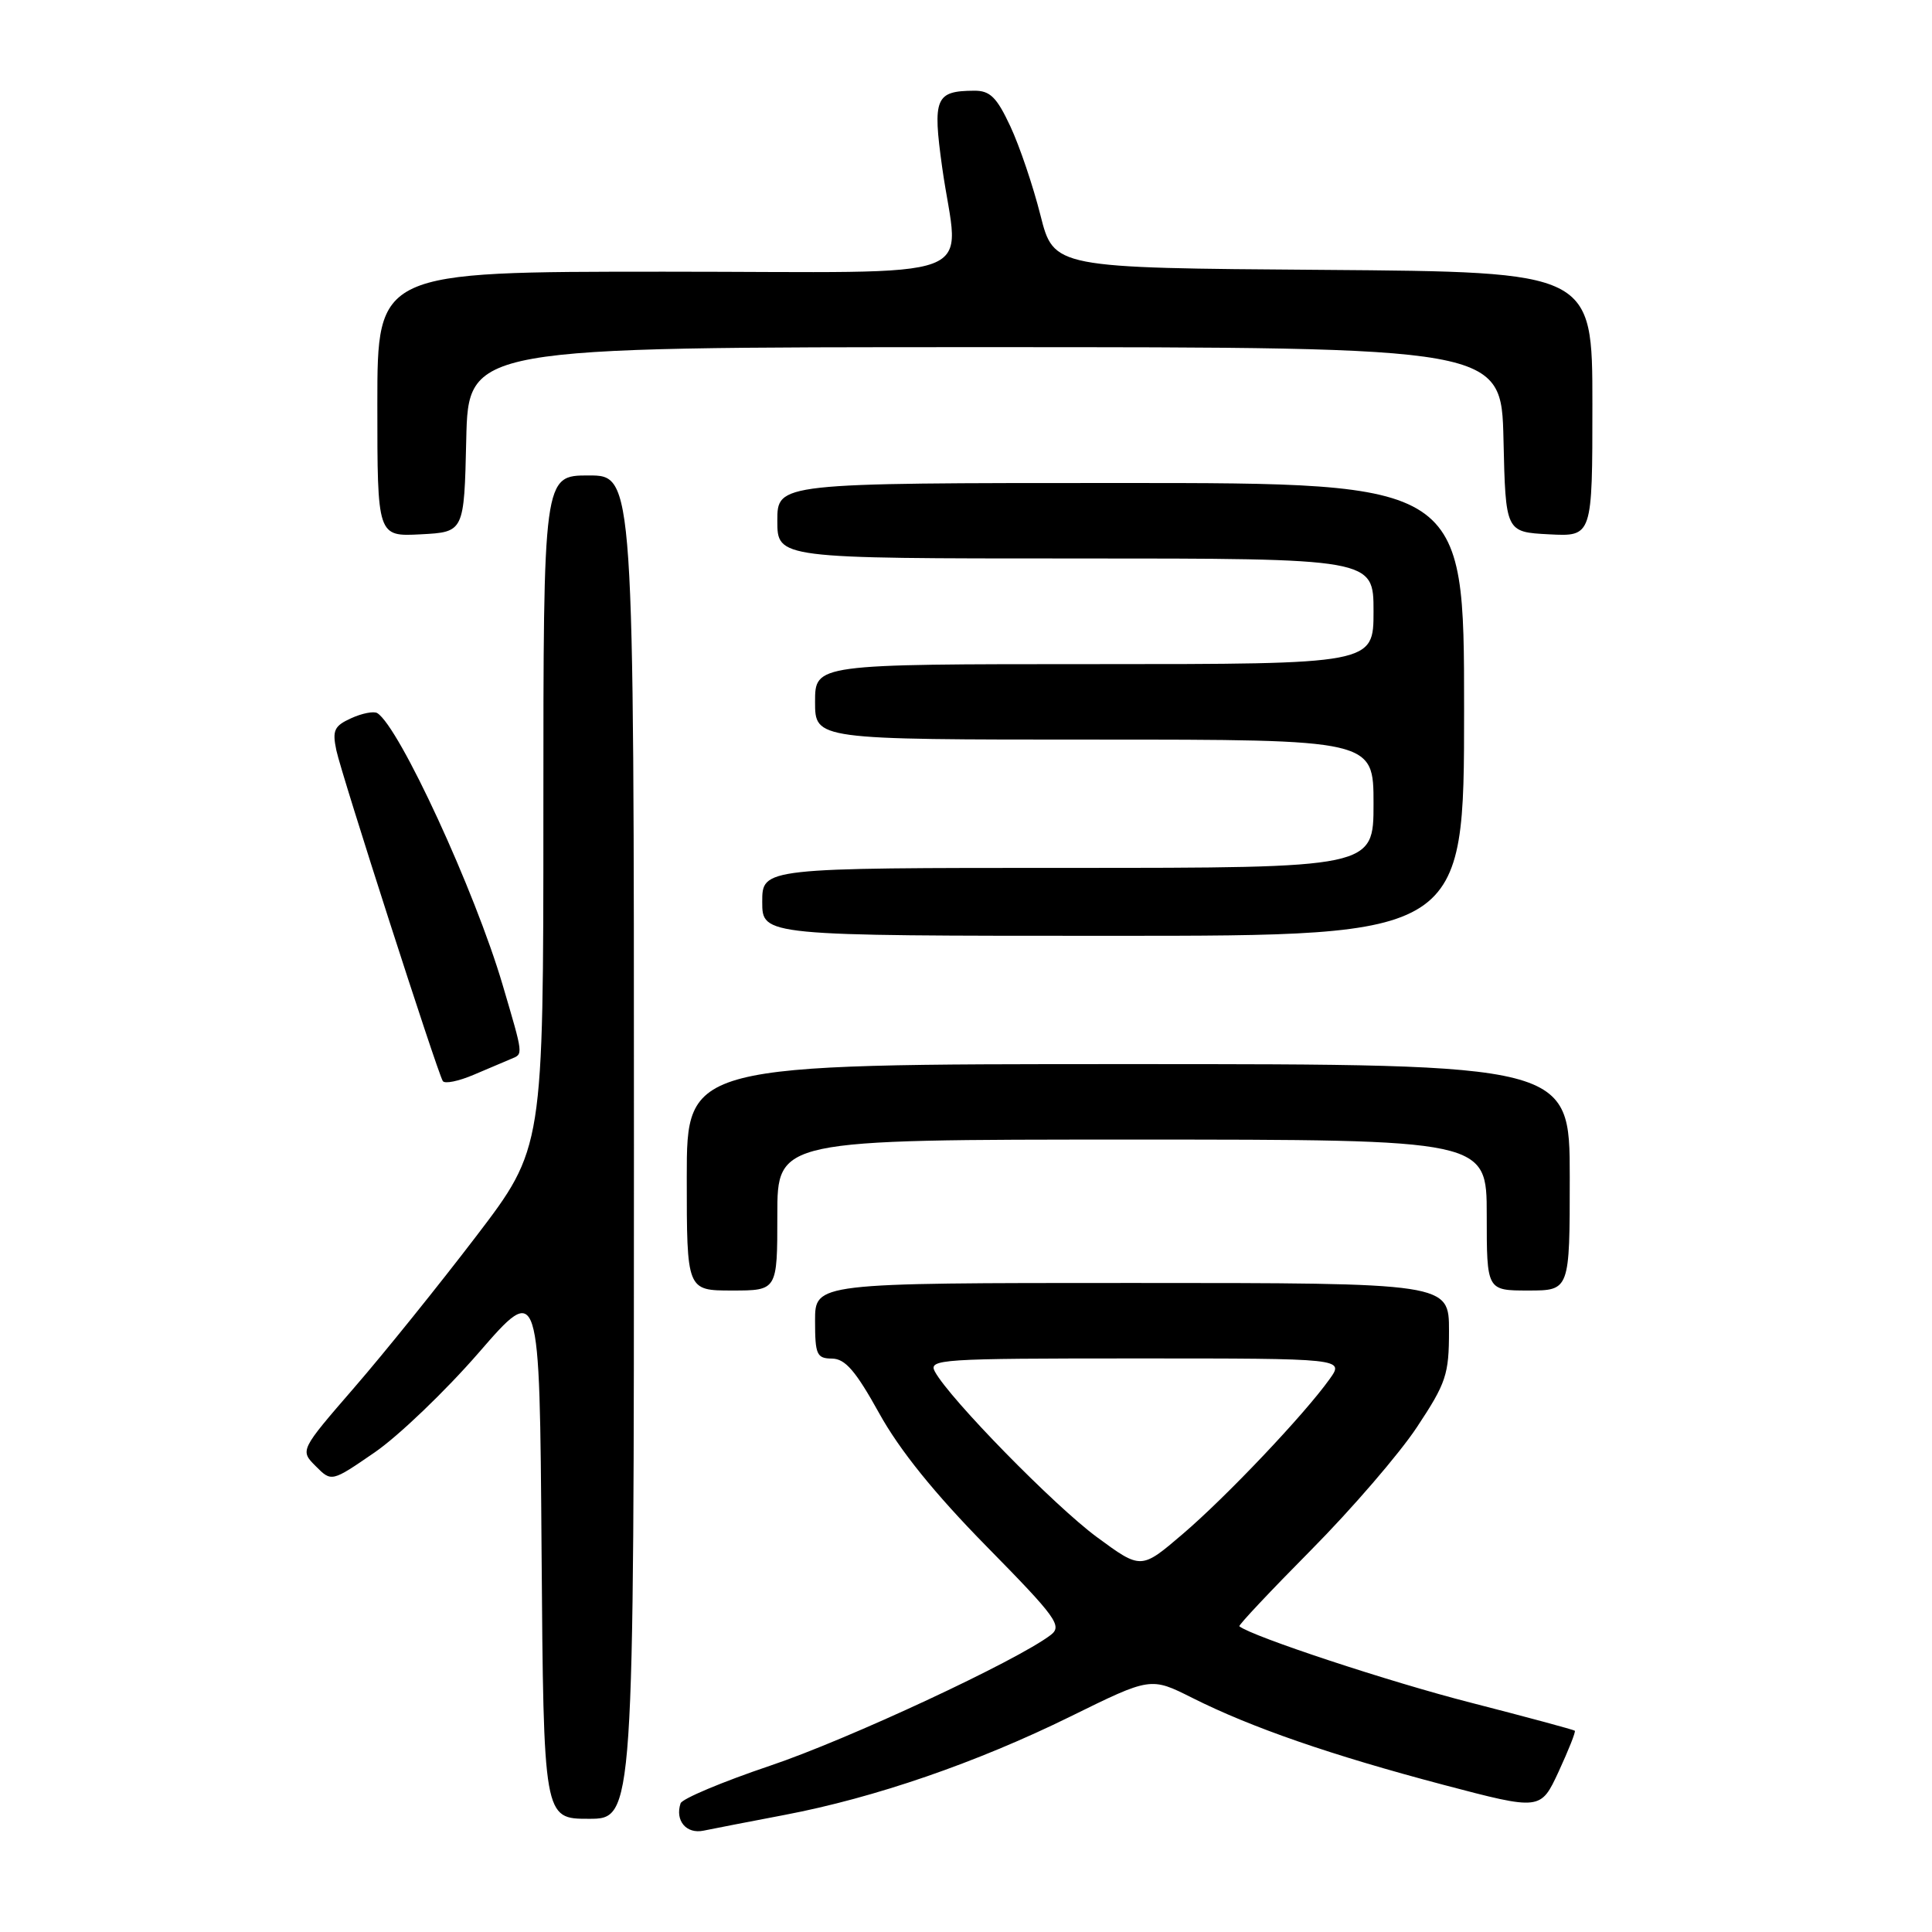 <?xml version="1.0" encoding="UTF-8" standalone="no"?>
<!DOCTYPE svg PUBLIC "-//W3C//DTD SVG 1.1//EN" "http://www.w3.org/Graphics/SVG/1.1/DTD/svg11.dtd" >
<svg xmlns="http://www.w3.org/2000/svg" xmlns:xlink="http://www.w3.org/1999/xlink" version="1.1" viewBox="0 0 256 256">
 <g >
 <path fill="currentColor"
d=" M 104.00 240.48 C 115.93 238.21 129.42 233.56 141.85 227.44 C 152.47 222.21 152.47 222.21 157.99 224.98 C 165.80 228.91 176.40 232.57 191.27 236.50 C 204.14 239.89 204.14 239.89 206.53 234.74 C 207.84 231.90 208.81 229.47 208.67 229.33 C 208.53 229.20 202.31 227.52 194.84 225.60 C 184.12 222.86 165.87 216.83 164.22 215.49 C 164.06 215.37 168.34 210.82 173.73 205.38 C 179.11 199.95 185.43 192.62 187.76 189.09 C 191.63 183.25 192.00 182.13 192.00 176.34 C 192.00 170.00 192.00 170.00 150.00 170.00 C 108.00 170.00 108.00 170.00 108.00 175.00 C 108.00 179.51 108.22 180.00 110.25 180.02 C 112.00 180.04 113.39 181.66 116.50 187.27 C 119.20 192.15 123.82 197.88 130.73 204.91 C 139.99 214.33 140.79 215.44 139.23 216.64 C 134.79 220.04 112.33 230.51 102.03 233.97 C 95.72 236.10 90.39 238.34 90.18 238.95 C 89.42 241.24 90.94 243.05 93.23 242.57 C 94.48 242.31 99.33 241.37 104.00 240.48 Z  M 84.00 152.00 C 84.00 63.00 84.00 63.00 78.00 63.00 C 72.00 63.00 72.00 63.00 72.00 107.57 C 72.00 152.14 72.00 152.14 63.09 163.82 C 58.19 170.24 50.94 179.25 46.96 183.84 C 39.74 192.18 39.74 192.18 41.84 194.28 C 43.93 196.38 43.93 196.38 49.66 192.44 C 52.81 190.27 59.02 184.32 63.45 179.22 C 71.50 169.94 71.50 169.94 71.76 205.47 C 72.03 241.00 72.03 241.00 78.01 241.00 C 84.00 241.00 84.00 241.00 84.00 152.00 Z  M 103.00 161.00 C 103.00 151.00 103.00 151.00 150.00 151.00 C 197.00 151.00 197.00 151.00 197.00 161.00 C 197.00 171.00 197.00 171.00 202.50 171.00 C 208.00 171.00 208.00 171.00 208.00 156.00 C 208.00 141.00 208.00 141.00 149.50 141.00 C 91.00 141.00 91.00 141.00 91.00 156.00 C 91.00 171.00 91.00 171.00 97.00 171.00 C 103.00 171.00 103.00 171.00 103.00 161.00 Z  M 67.75 140.30 C 69.34 139.64 69.38 139.93 66.60 130.50 C 62.94 118.06 52.90 96.29 49.99 94.49 C 49.53 94.21 47.97 94.51 46.53 95.17 C 44.28 96.19 44.01 96.78 44.57 99.43 C 45.25 102.63 57.90 141.94 58.67 143.24 C 58.91 143.65 60.77 143.27 62.80 142.40 C 64.84 141.53 67.06 140.59 67.75 140.30 Z  M 194.00 94.00 C 194.00 64.00 194.00 64.00 148.50 64.00 C 103.00 64.00 103.00 64.00 103.00 69.00 C 103.00 74.00 103.00 74.00 142.50 74.00 C 182.00 74.00 182.00 74.00 182.00 81.00 C 182.00 88.00 182.00 88.00 145.00 88.00 C 108.00 88.00 108.00 88.00 108.00 93.00 C 108.00 98.00 108.00 98.00 145.00 98.00 C 182.00 98.00 182.00 98.00 182.00 106.50 C 182.00 115.00 182.00 115.00 141.50 115.00 C 101.00 115.00 101.00 115.00 101.00 119.50 C 101.00 124.00 101.00 124.00 147.50 124.00 C 194.00 124.00 194.00 124.00 194.00 94.00 Z  M 61.78 58.25 C 62.06 46.00 62.06 46.00 130.50 46.00 C 198.94 46.00 198.94 46.00 199.22 58.25 C 199.50 70.50 199.50 70.50 205.25 70.80 C 211.00 71.10 211.00 71.10 211.00 53.56 C 211.00 36.03 211.00 36.03 175.31 35.76 C 139.63 35.50 139.63 35.50 137.86 28.50 C 136.89 24.65 135.10 19.36 133.88 16.75 C 132.07 12.87 131.18 12.00 129.08 12.02 C 123.95 12.05 123.56 12.98 124.84 22.16 C 127.01 37.72 131.60 36.00 88.00 36.00 C 50.00 36.00 50.00 36.00 50.00 53.55 C 50.00 71.10 50.00 71.10 55.75 70.80 C 61.50 70.50 61.50 70.50 61.78 58.25 Z  M 145.35 203.68 C 139.72 199.53 125.85 185.37 123.88 181.75 C 122.99 180.10 124.55 180.00 150.53 180.00 C 178.14 180.00 178.14 180.00 176.17 182.75 C 172.82 187.44 162.48 198.35 156.70 203.28 C 151.20 207.98 151.20 207.98 145.35 203.68 Z "/>
</g>
</svg>